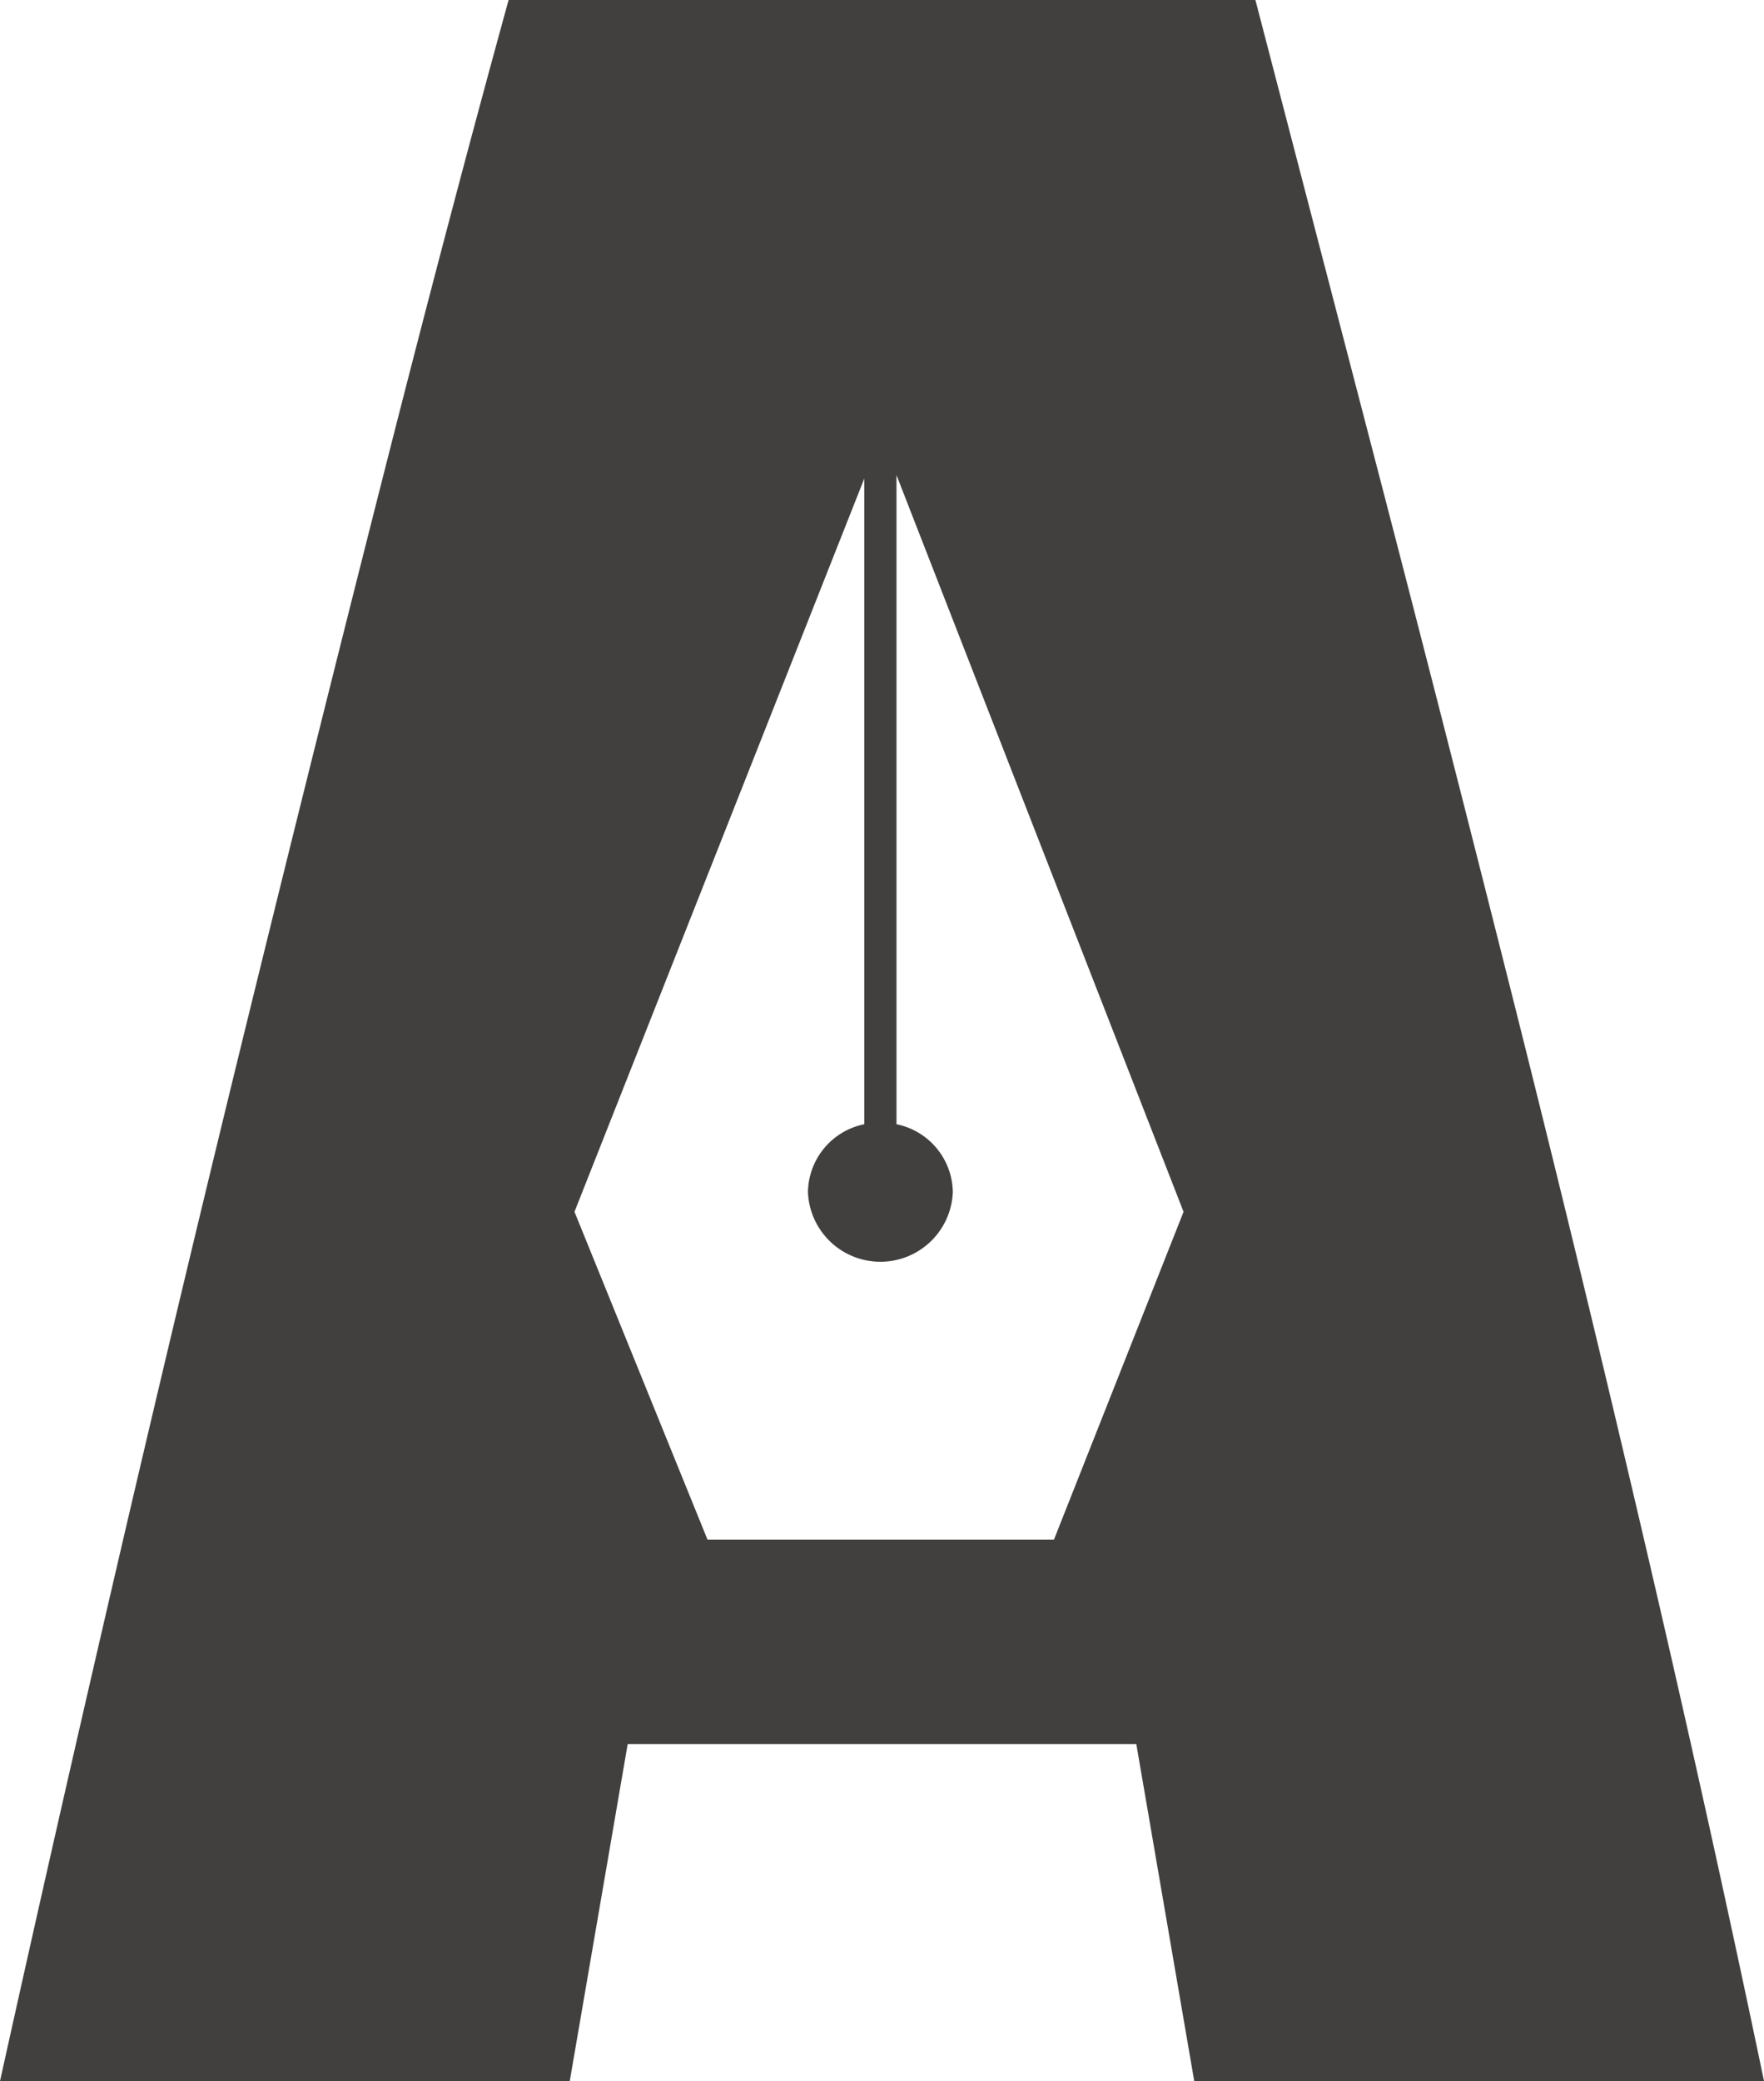 <svg xmlns="http://www.w3.org/2000/svg" width="209.831" height="247.533" viewBox="0 0 209.831 247.533">
  <path id="Mark" d="M67.772,247.533,0,247.531c4.361-19.706,9.127-40.681,14.167-62.343,5.086-21.862,10.368-43.951,15.7-65.653,5.305-21.6,10.652-43.008,15.892-63.629C50.979,35.358,55.938,16.549,60.5,0h88.834q3.908,15.02,8.371,32.164l.053.2,6.125,23.541c5.314,20.416,10.788,41.823,16.274,63.629,5.459,21.707,10.805,43.8,15.89,65.653,5.069,21.789,9.706,42.763,13.785,62.341l-67.775,0-6.892-40.092h-60.5l-6.892,40.092v0Zm.563-103.4L84.16,183.126H125.37l15.415-38.991L106.639,56.512v77.206a8.359,8.359,0,0,1,6.7,8.07,8.622,8.622,0,0,1-17.231,0,8.358,8.358,0,0,1,6.7-8.071v-76.8Z" fill="#42403f"/>
</svg>
